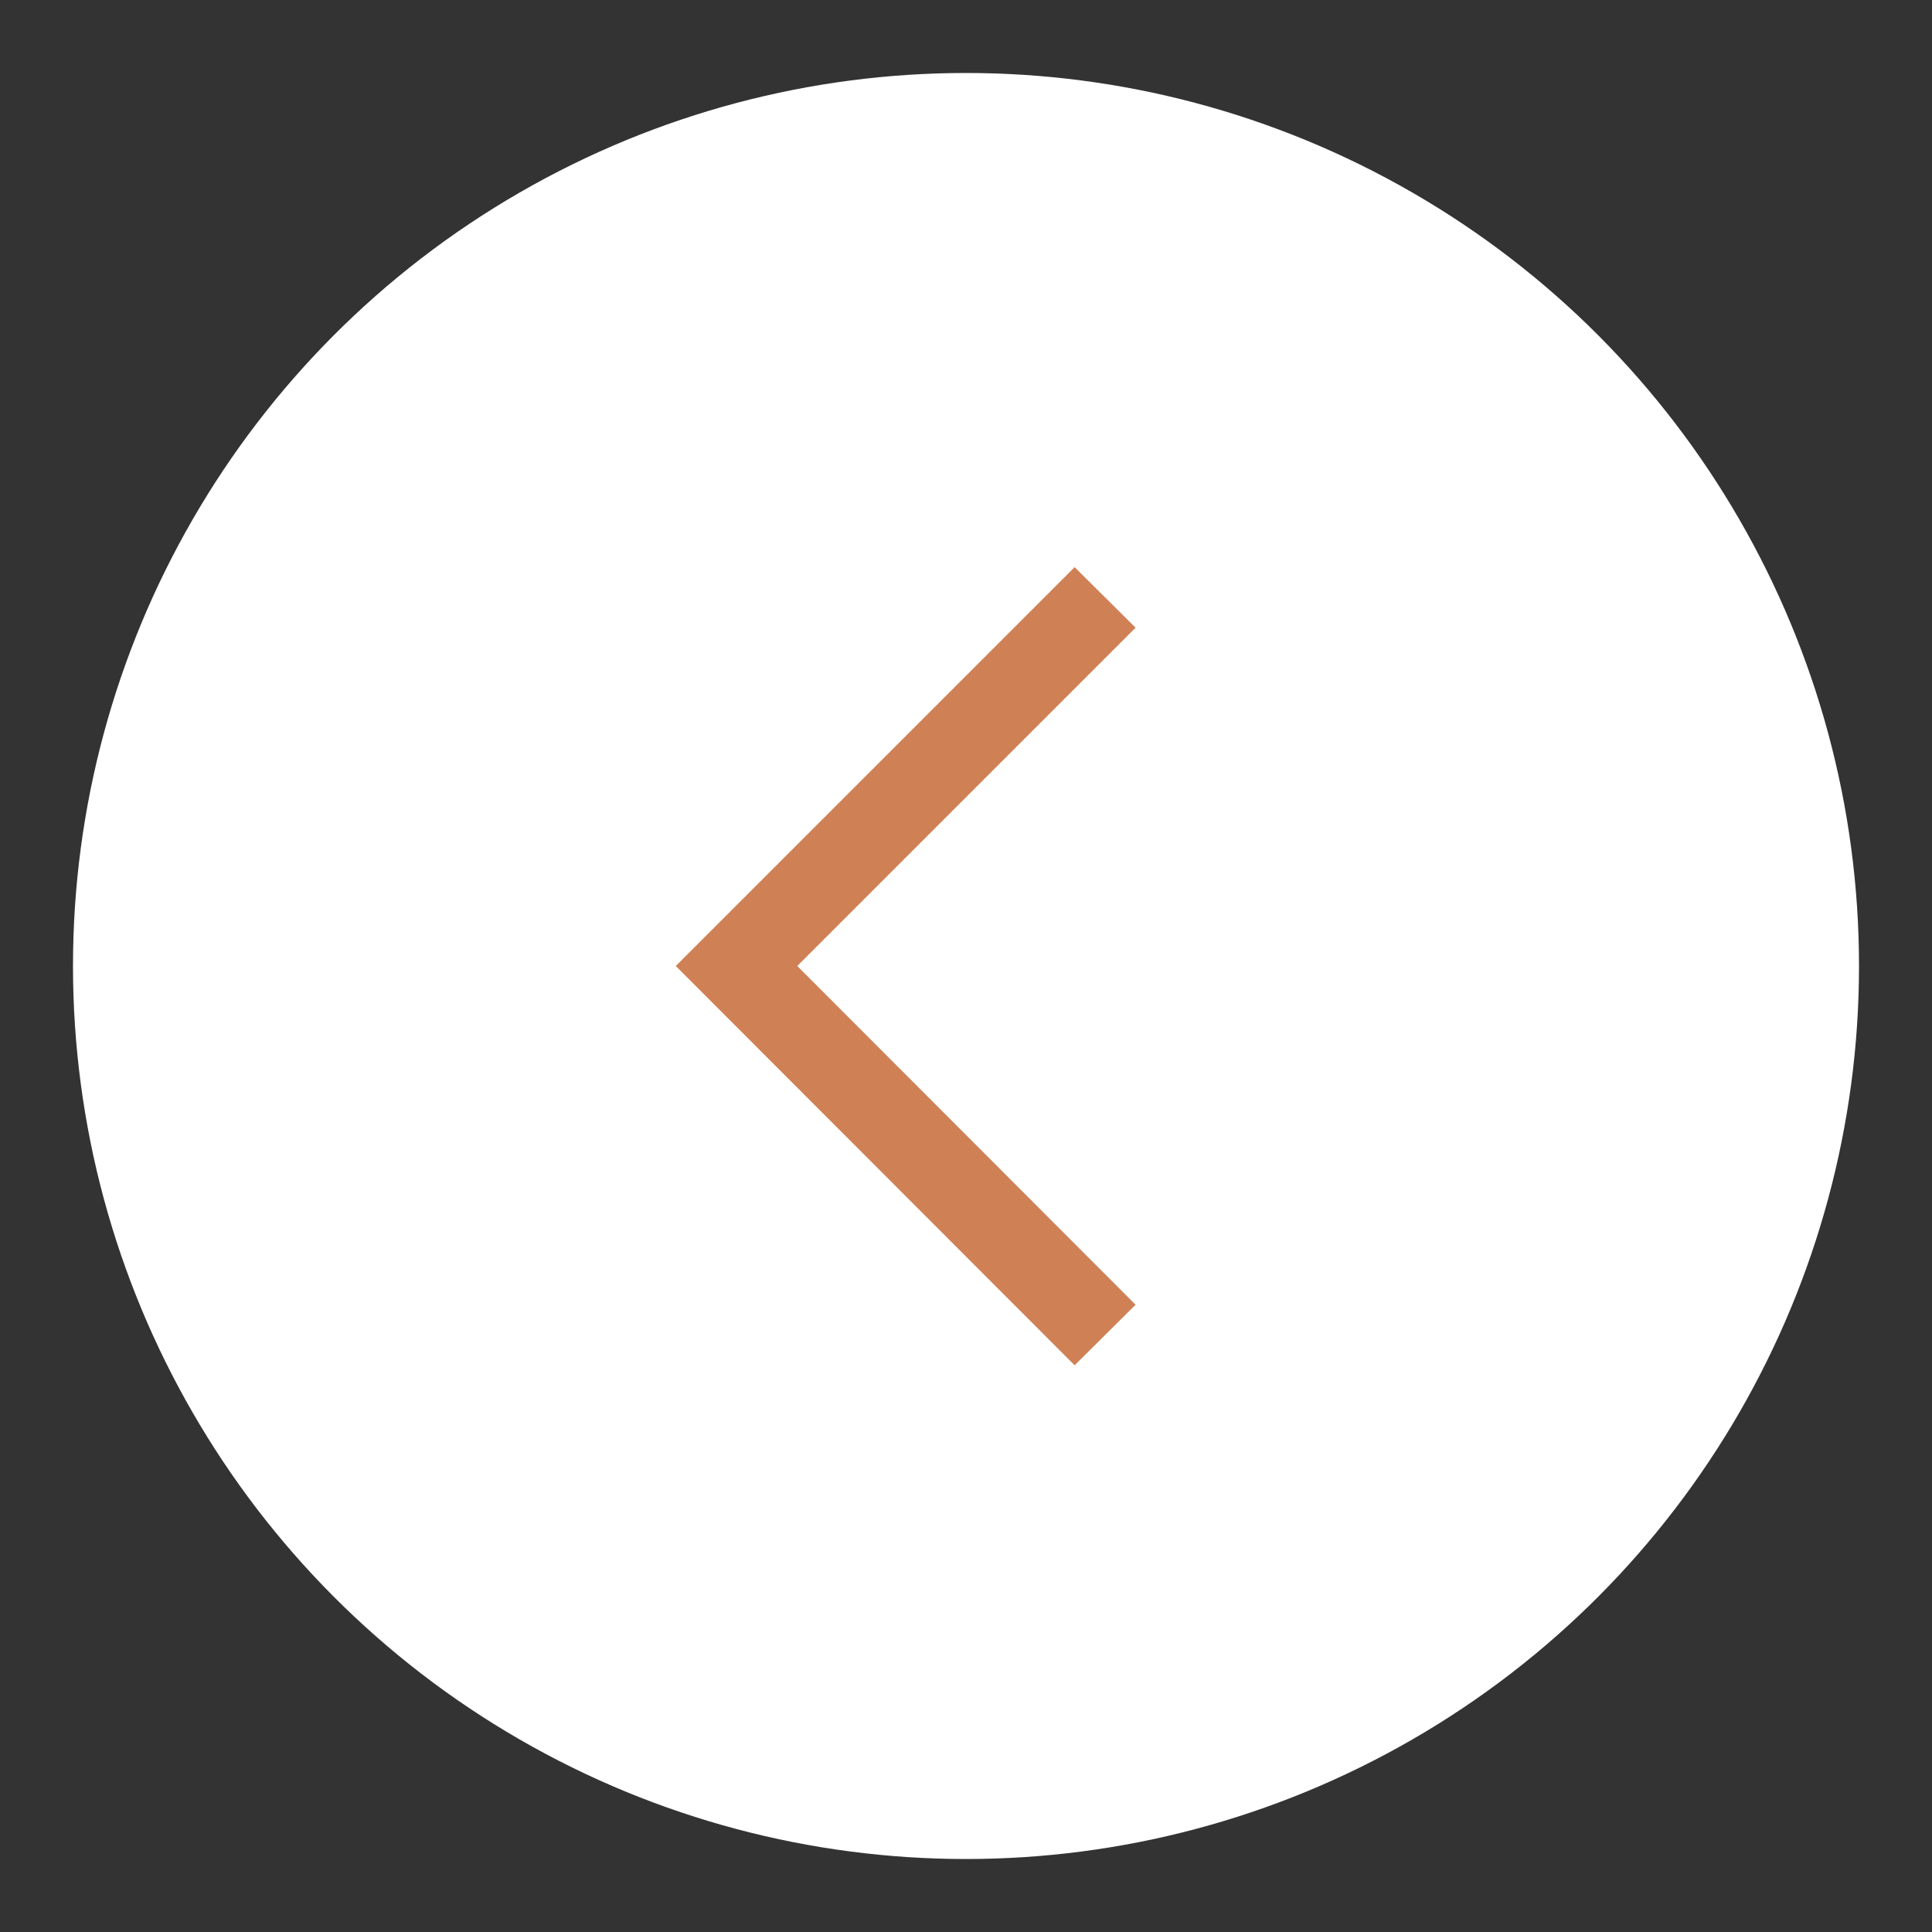 <svg id="Layer_1" data-name="Layer 1" xmlns="http://www.w3.org/2000/svg" width="45" height="45" viewBox="0 0 45 45">
  <rect x="0" y="0" width="45" height="45" fill="#333333" stroke="none"/>
  <title>carousel-left</title>
  <circle cx="22.5" cy="22.5" r="20.8" fill="#fff"/>
  <polygon points="25.03 13.21 26.45 14.62 18.57 22.5 26.45 30.39 25.03 31.8 15.74 22.5 25.03 13.21" fill="#d08055"/>
</svg>
